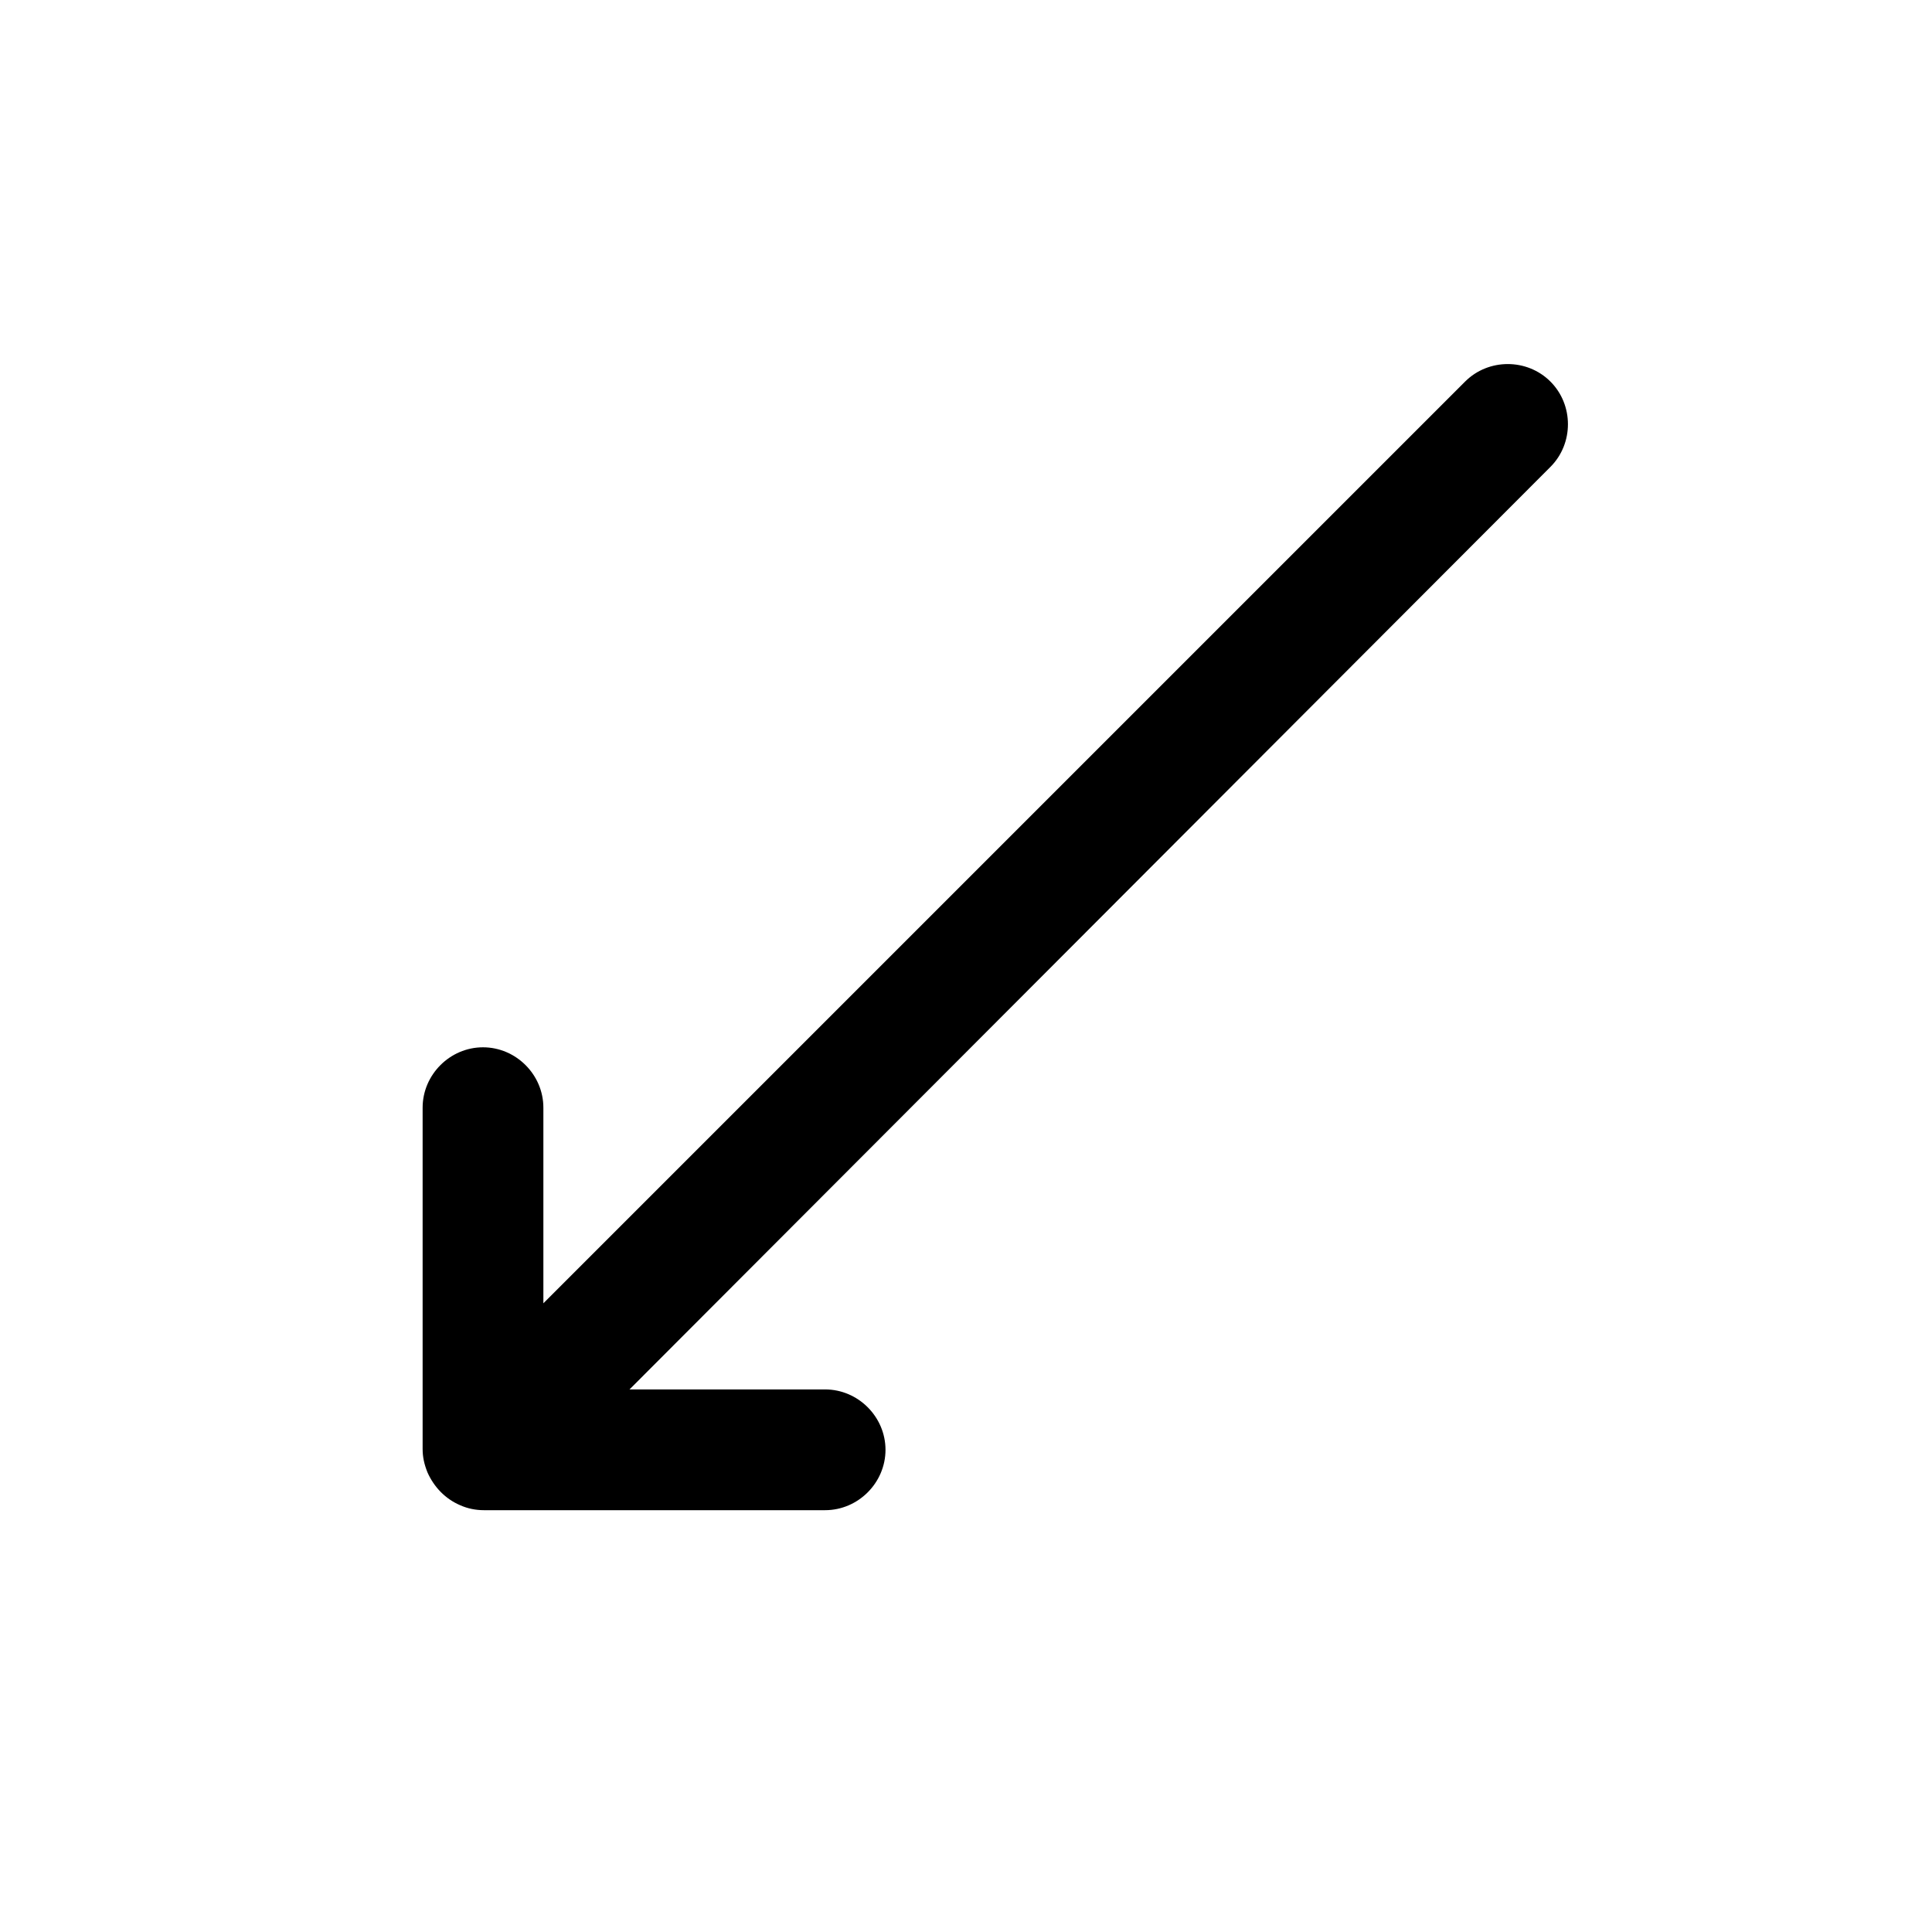<svg width="24" height="24" viewBox="0 0 24 24" fill="none" xmlns="http://www.w3.org/2000/svg">
<path d="M19.26 4.74C18.97 4.45 18.49 4.45 18.2 4.74L6.75 16.19V13.76C6.75 13.35 6.41 13.01 6 13.01C5.59 13.01 5.25 13.35 5.25 13.76V18C5.25 18.1 5.27 18.19 5.31 18.29C5.39 18.47 5.53 18.62 5.72 18.7C5.81 18.74 5.91 18.76 6.01 18.76H10.25C10.66 18.76 11 18.42 11 18.01C11 17.6 10.66 17.26 10.25 17.26H7.82L19.26 5.8C19.55 5.51 19.55 5.03 19.26 4.74Z" fill="black"/>
</svg>
